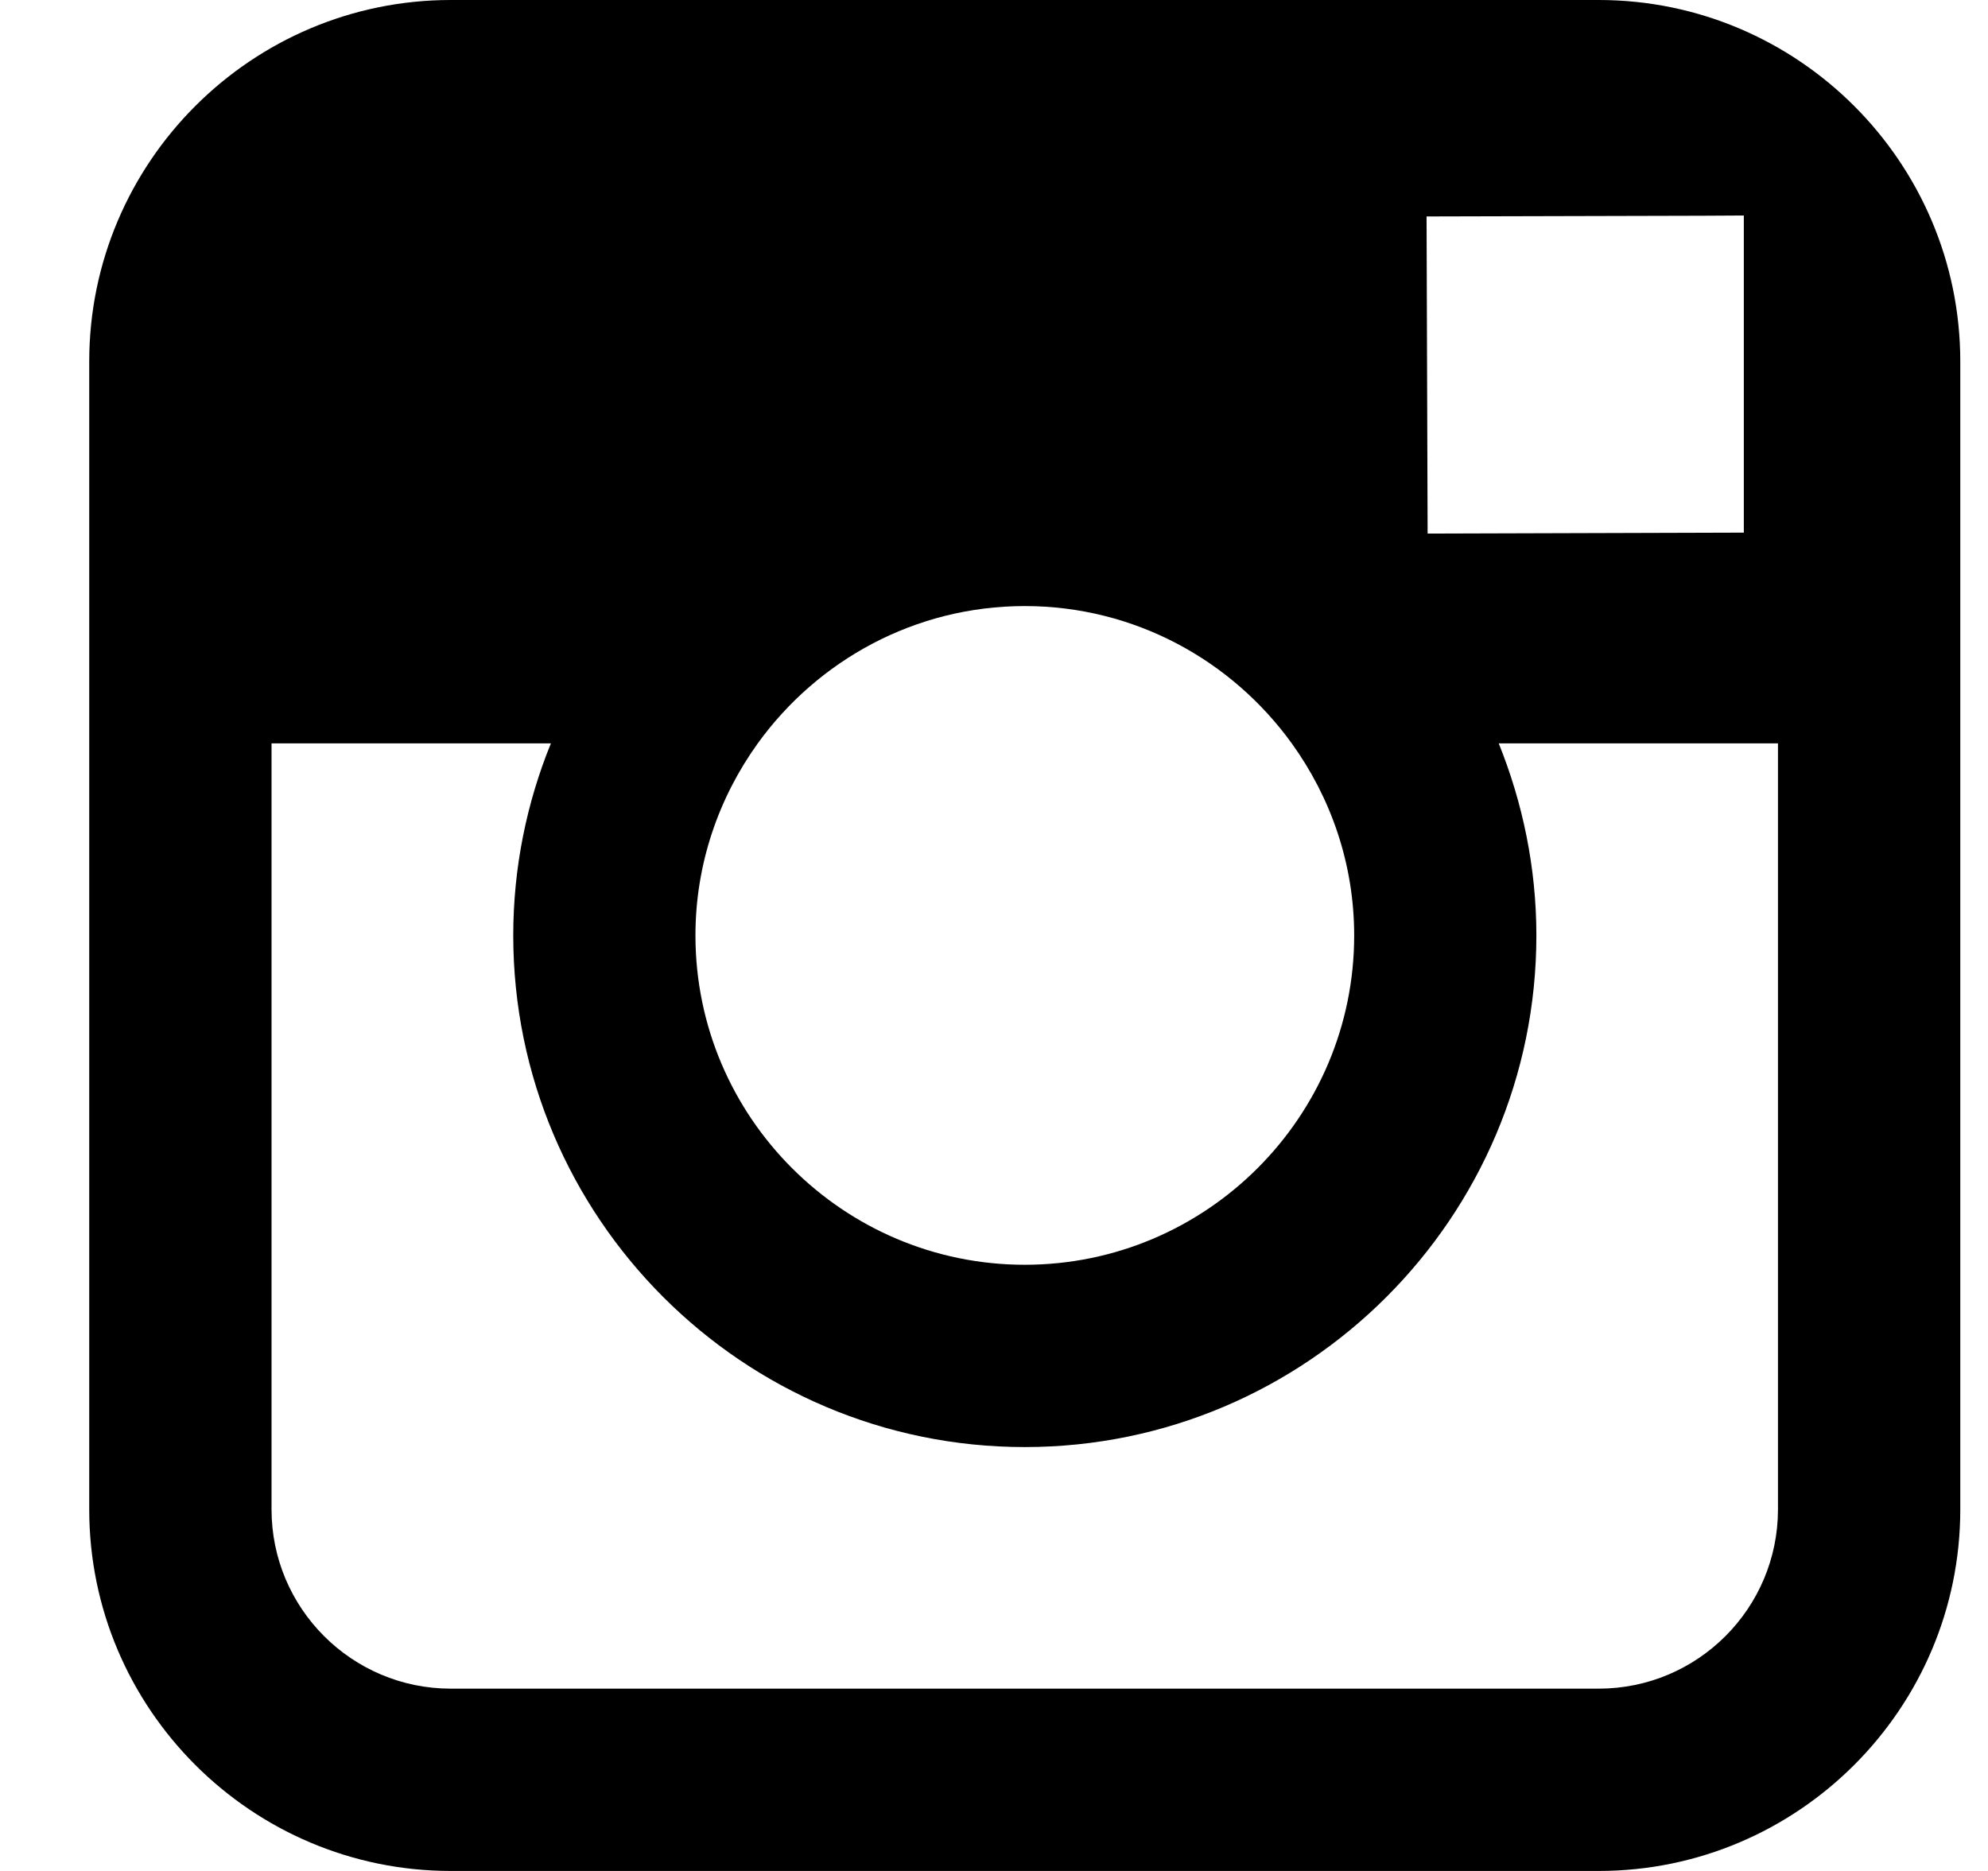 <?xml version="1.0" encoding="UTF-8"?>
<svg width="17px" height="16px" viewBox="0 0 17 16" version="1.1" xmlns="http://www.w3.org/2000/svg" xmlns:xlink="http://www.w3.org/1999/xlink">
    <!-- Generator: Sketch 61.2 (89653) - https://sketch.com -->
    <title>Shape</title>
    <desc>Created with Sketch.</desc>
    <g id="Symbols" stroke="none" stroke-width="1" fill="none" fill-rule="evenodd">
        <g id="element/footer" transform="translate(-1211, -97)" fill="#000000">
            <g id="Footer" transform="translate(0, 10)">
                <g id="Follow-us-on..." transform="translate(1110, 32)">
                    <g id="Social-Media" transform="translate(0.763, 41)">
                        <path d="M113.908,14 L104.092,14 C102.388,14 101,15.387 101,17.092 L101,26.908 C101,28.613 102.388,30 104.092,30 L113.908,30 C115.612,30 117,28.613 117,26.908 L117,17.092 C117,15.387 115.612,14 113.908,14 L113.908,14 Z M114.795,15.845 L115.149,15.843 L115.149,18.555 L112.445,18.563 L112.436,15.851 L114.795,15.845 L114.795,15.845 Z M106.717,20.357 C107.229,19.648 108.06,19.183 109,19.183 C109.94,19.183 110.771,19.648 111.283,20.357 C111.617,20.82 111.817,21.387 111.817,22 C111.817,23.552 110.553,24.816 109,24.816 C107.448,24.816 106.184,23.552 106.184,22 C106.184,21.387 106.384,20.82 106.717,20.357 L106.717,20.357 Z M115.441,26.908 C115.441,27.754 114.754,28.441 113.908,28.441 L104.092,28.441 C103.246,28.441 102.559,27.754 102.559,26.908 L102.559,20.357 L104.948,20.357 C104.741,20.865 104.626,21.42 104.626,22 C104.626,24.412 106.588,26.375 109,26.375 C111.413,26.375 113.375,24.412 113.375,22 C113.375,21.42 113.258,20.865 113.053,20.357 L115.441,20.357 L115.441,26.908 L115.441,26.908 Z" id="Shape"></path>
                    </g>
                </g>
            </g>
        </g>
    </g>
</svg>